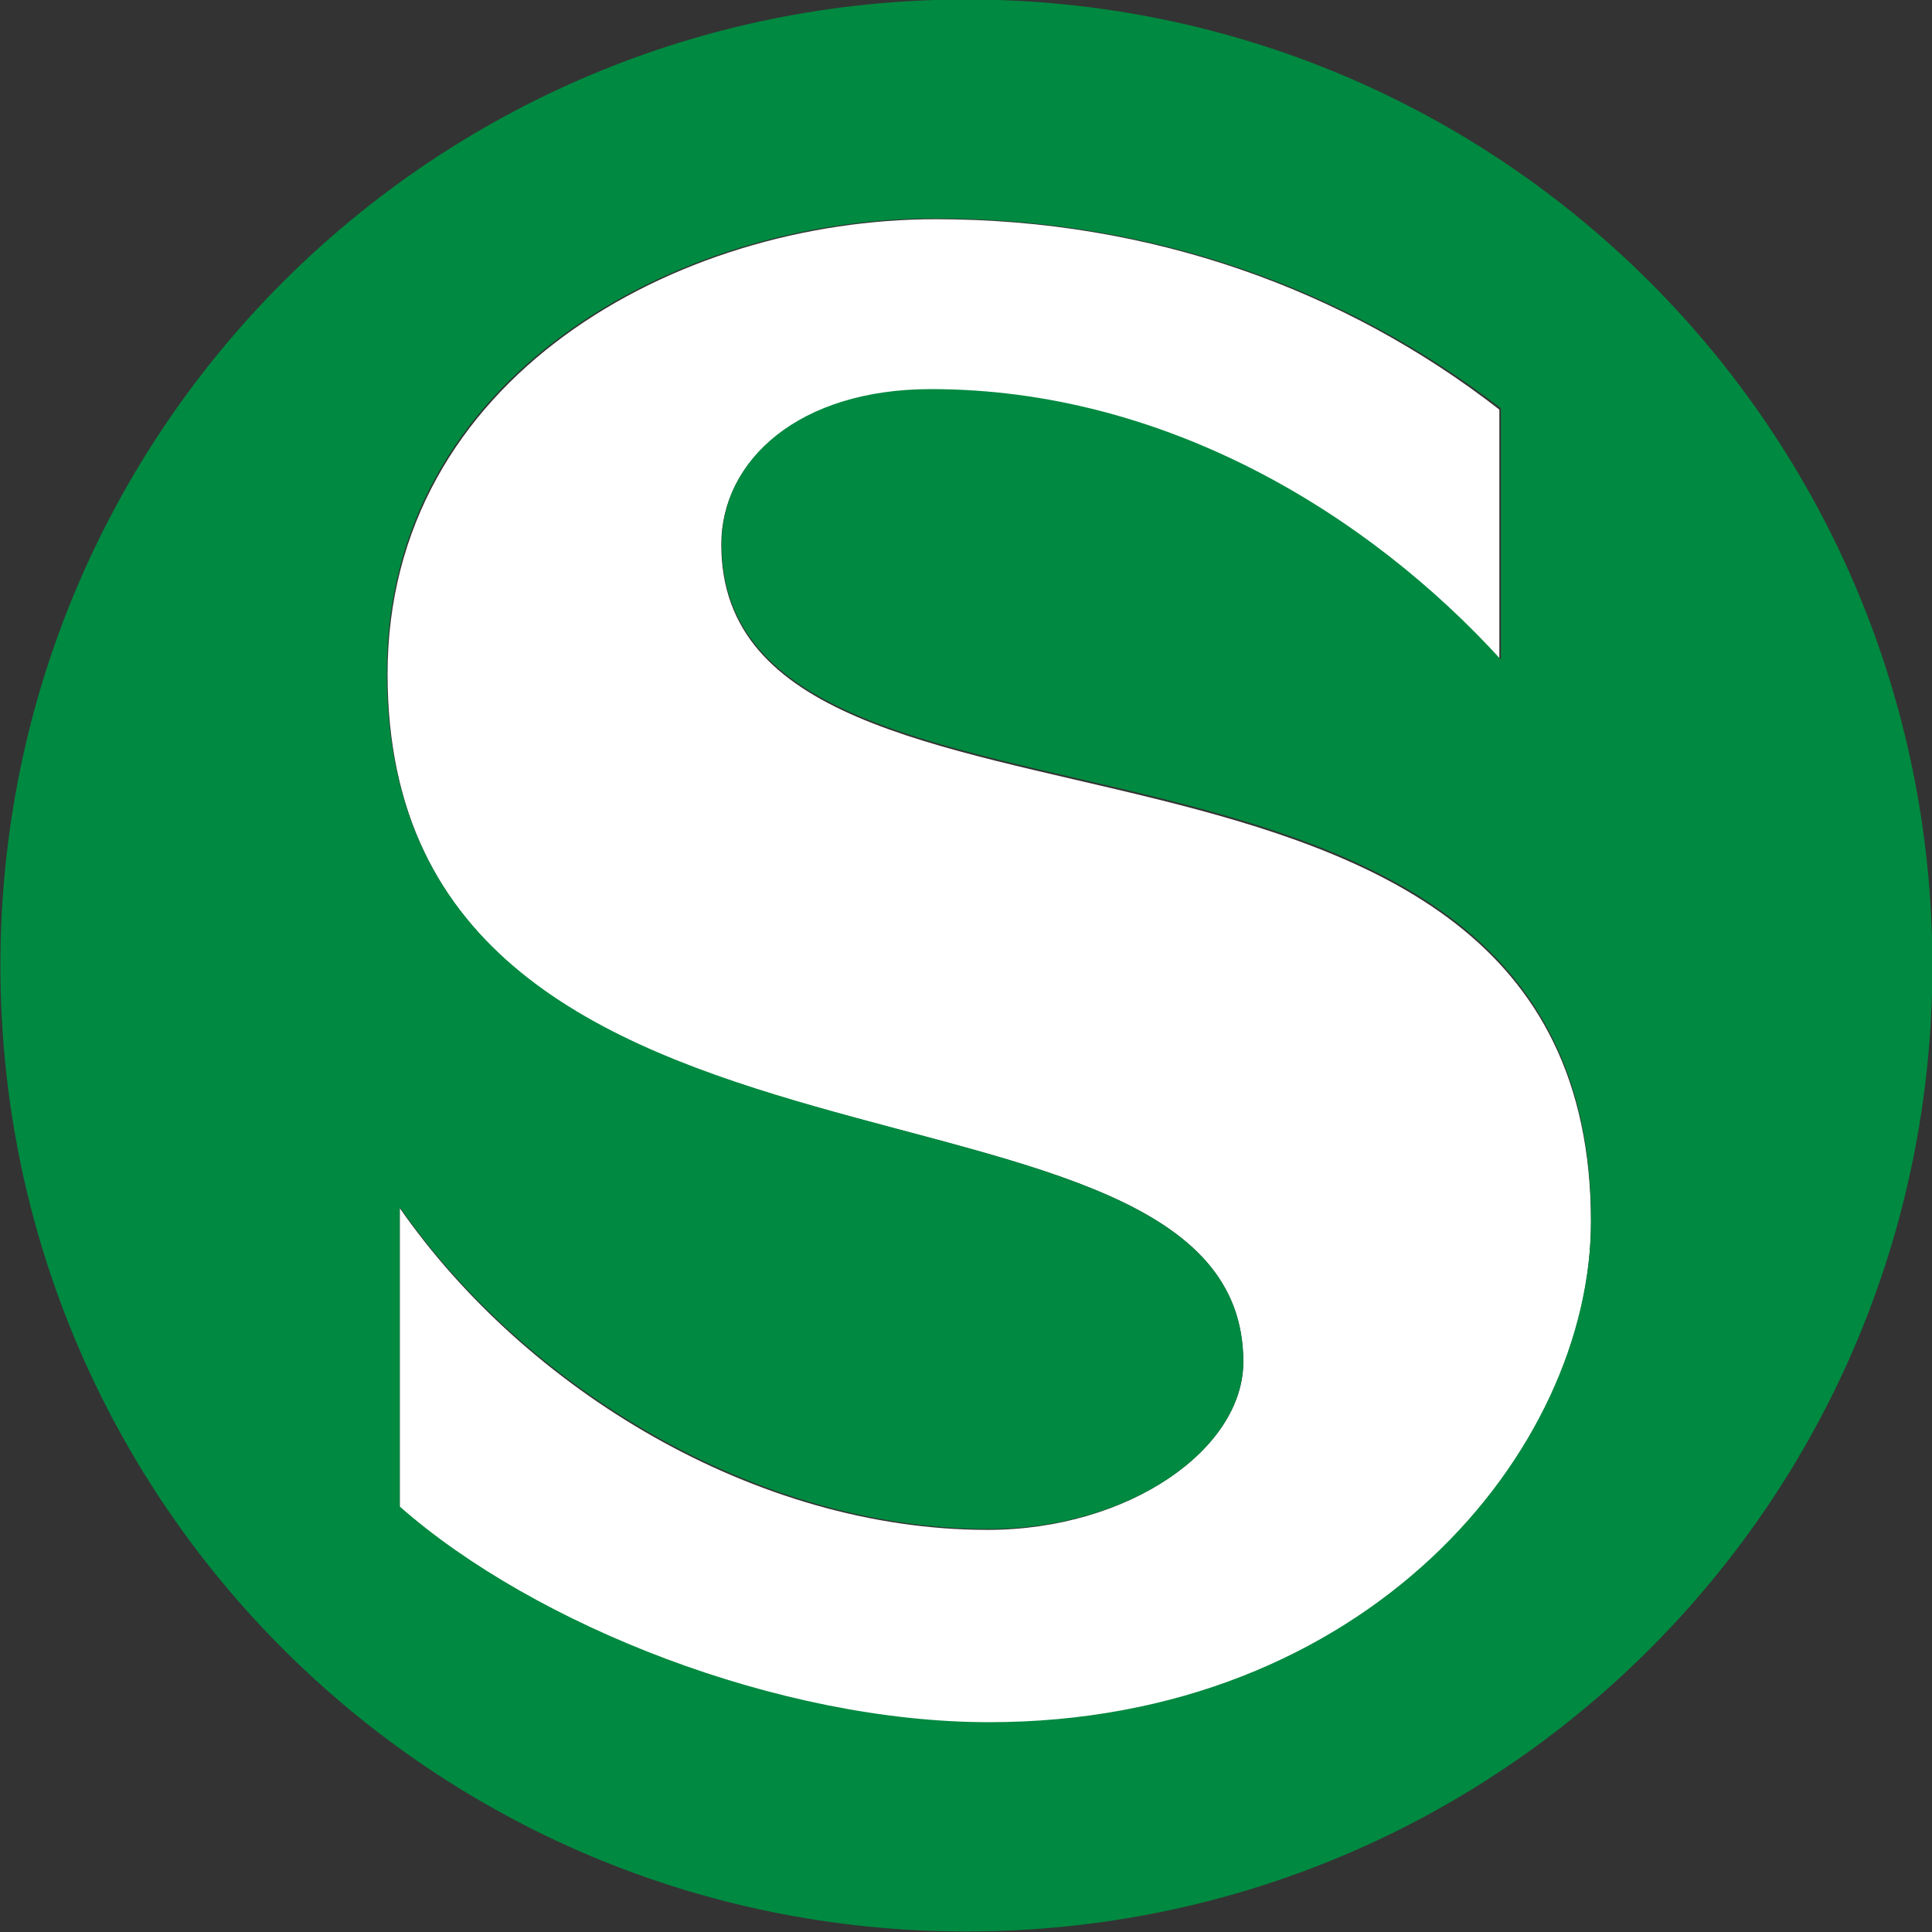 <?xml version="1.0" encoding="utf-8"?>
<!-- Generator: Adobe Illustrator 25.4.1, SVG Export Plug-In . SVG Version: 6.00 Build 0)  -->
<svg version="1.1"
	 id="svg1" inkscape:version="0.37" sodipodi:docbase="/home/chrizz/temp" sodipodi:docname="BUS-Logo-BVG.svg" sodipodi:version="0.32" xmlns:inkscape="http://www.inkscape.org/namespaces/inkscape" xmlns:sodipodi="http://sodipodi.sourceforge.net/DTD/sodipodi-0.dtd"
	 xmlns="http://www.w3.org/2000/svg" xmlns:xlink="http://www.w3.org/1999/xlink" x="0px" y="0px" viewBox="0 0 15 15"
	 style="enable-background:new 0 0 15 15;" xml:space="preserve">
<rect x="0" y="0" width="15" height="15" fill="#333333" stroke="none"/>
<style type="text/css">
	.st0{fill-rule:evenodd;clip-rule:evenodd;fill:#FFFFFF;}
	.st1{fill-rule:evenodd;clip-rule:evenodd;fill:#008940;}
</style>
<path class="st0" d="M7.667,11.878c-1.798,0-3.583-1.089-4.563-2.498v2.337c1.033,0.926,2.926,1.665,4.563,1.665
	c2.941,0,4.685-2.094,4.685-3.894c0-4.456-6.752-2.55-6.752-5.261c0-0.644,0.591-1.194,1.624-1.194c1.826,0,3.383,0.98,4.417,2.094
	V3.18c-1.194-0.928-2.698-1.478-4.376-1.478c-2.013,0-4.256,1.235-4.256,3.531c0,4.376,6.644,2.806,6.644,5.341
	C9.654,11.246,8.769,11.878,7.667,11.878z"/>
<g id="g9456" transform="matrix(25,0,0,25,1251.228,838.021)">
	<path id="path9458" class="st1" d="M-50.049-33.221c0-0.166,0.134-0.3,0.3-0.3c0.166,0,0.3,0.134,0.3,0.3
		c0,0.166-0.134,0.3-0.3,0.3C-49.915-32.921-50.049-33.055-50.049-33.221z M-49.583-33.394v0.078
		c-0.041-0.045-0.104-0.084-0.177-0.084c-0.041,0-0.065,0.022-0.065,0.048c0,0.108,0.27,0.032,0.27,0.21
		c0,0.072-0.07,0.156-0.187,0.156c-0.065,0-0.141-0.03-0.183-0.067v-0.093c0.039,0.056,0.111,0.1,0.183,0.1
		c0.044,0,0.079-0.025,0.079-0.052c0-0.101-0.266-0.039-0.266-0.214c0-0.092,0.09-0.141,0.17-0.141
		C-49.691-33.453-49.631-33.431-49.583-33.394"/>
</g>
</svg>

